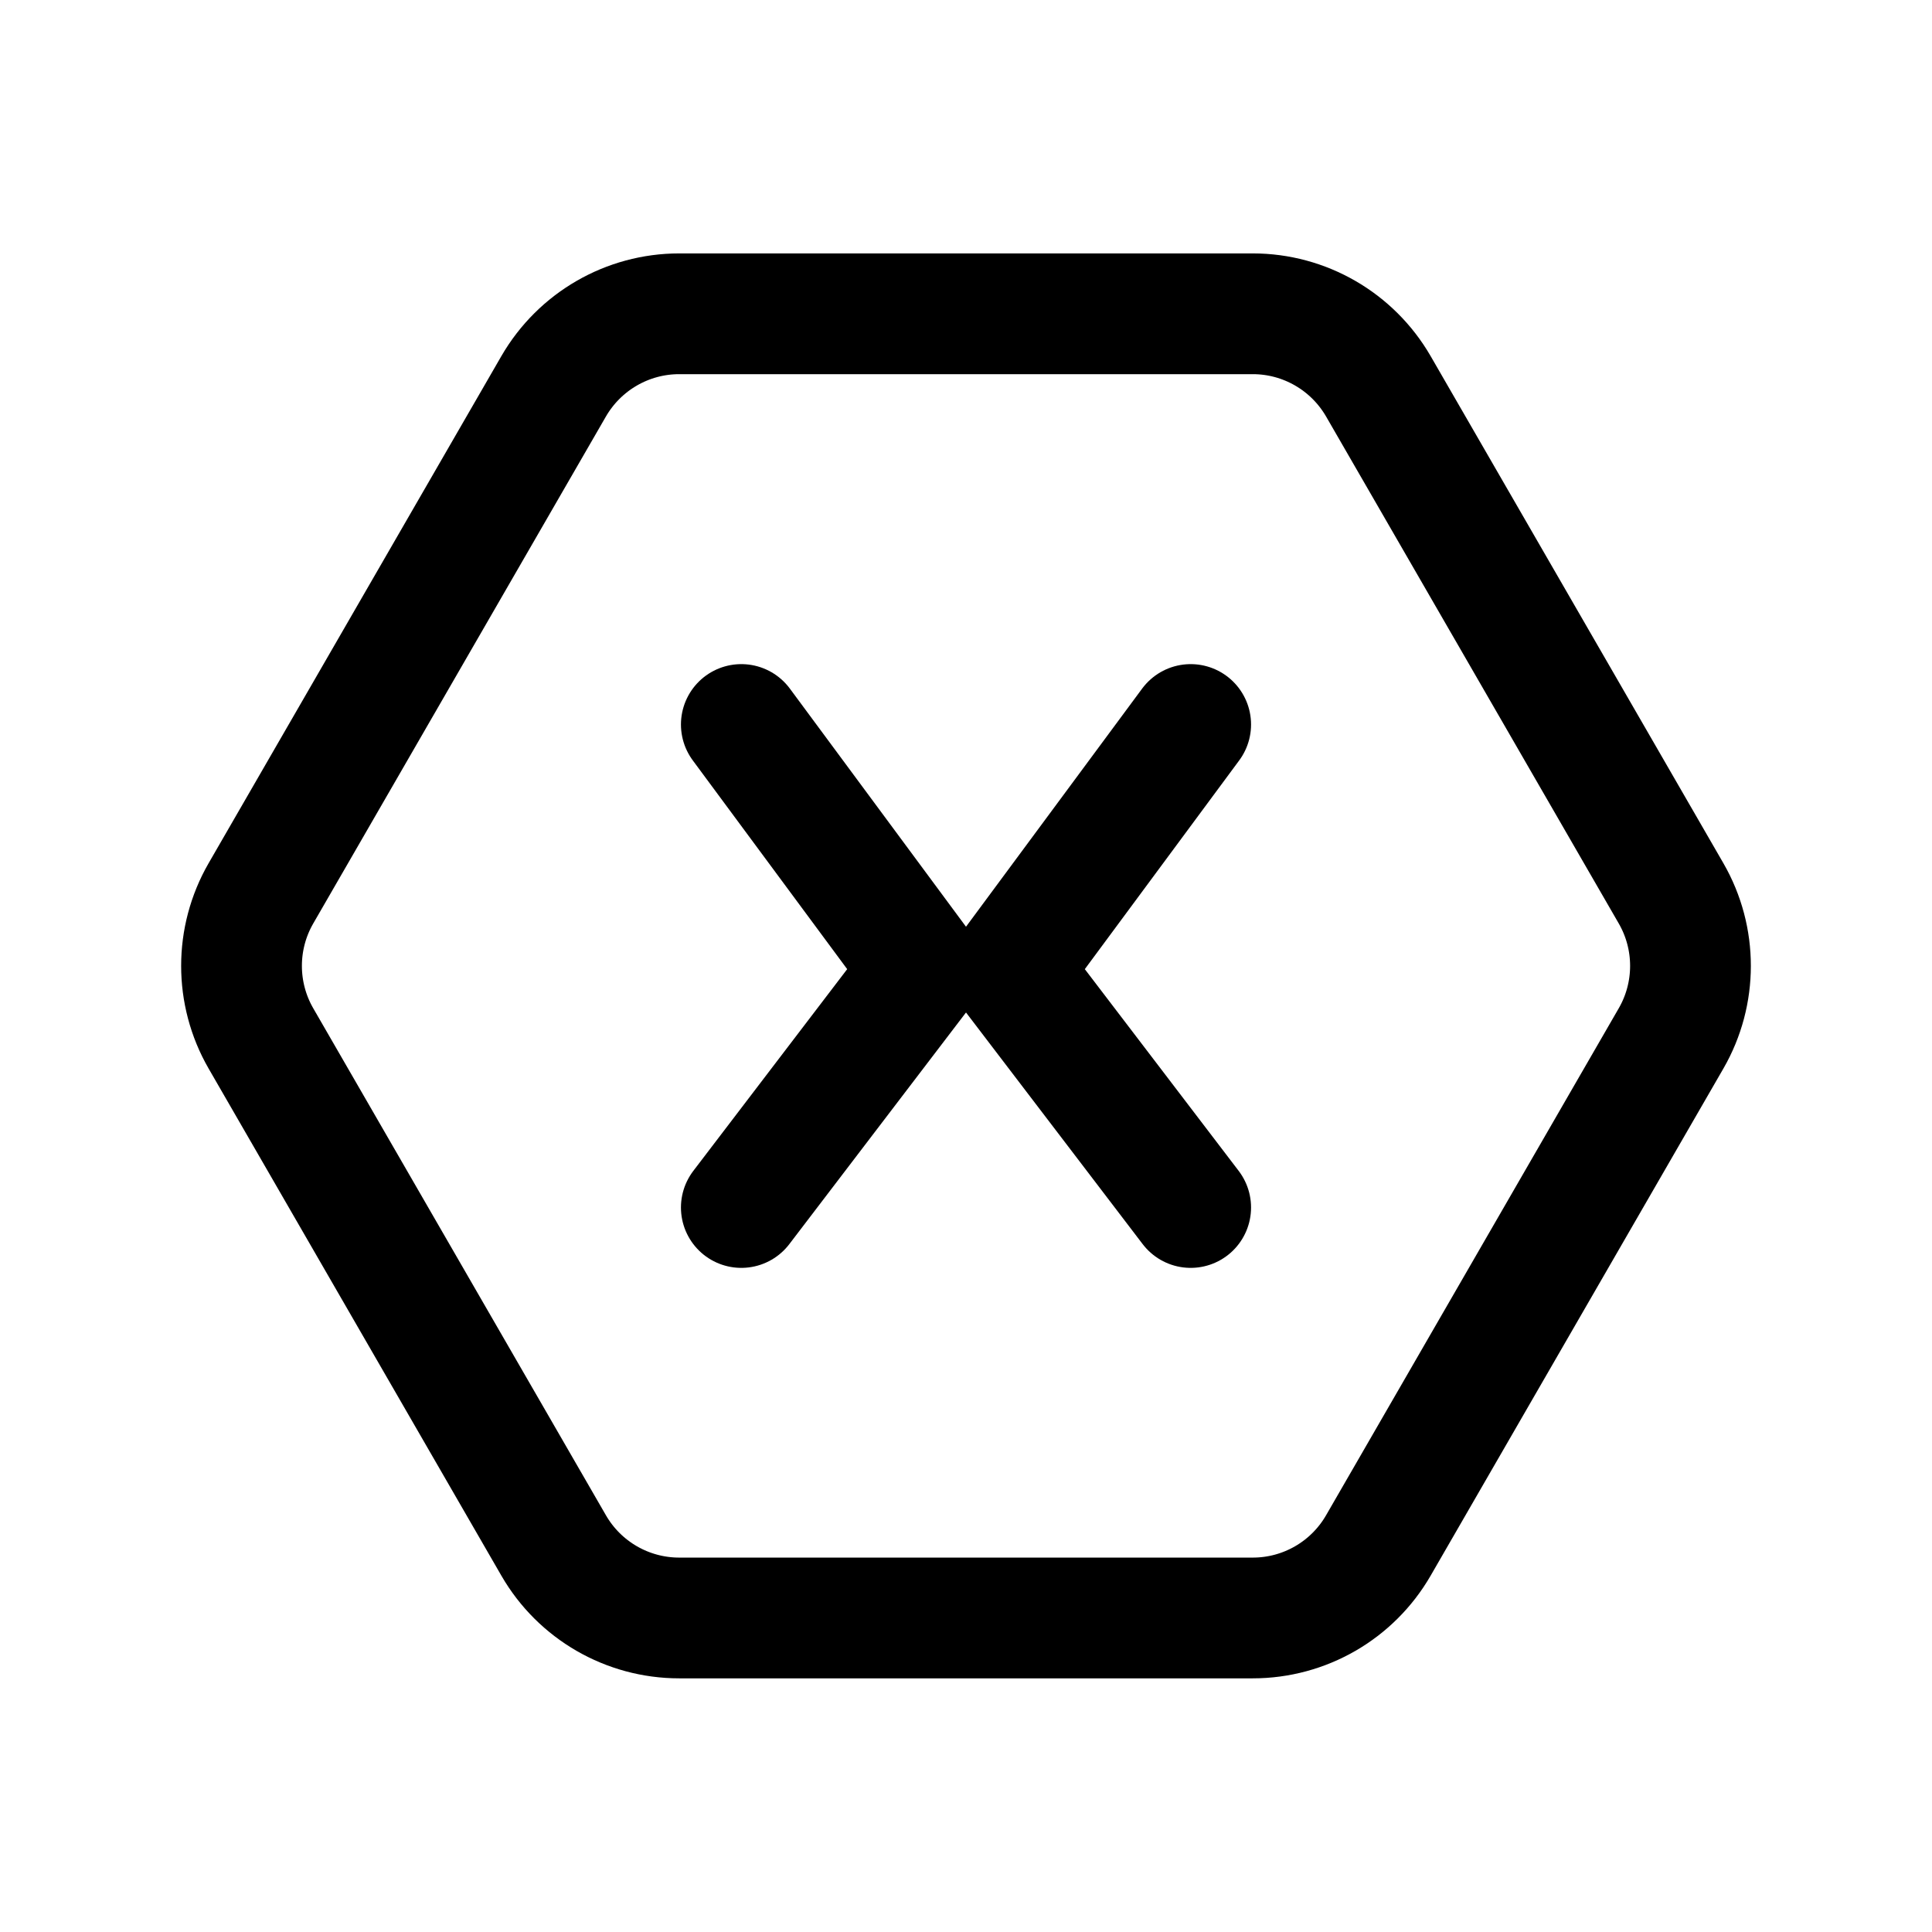 <svg width="24" height="24" viewBox="0 0 24 24" fill="none" xmlns="http://www.w3.org/2000/svg">
<path fill-rule="evenodd" clip-rule="evenodd" d="M15.563 20.099H8.437C7.794 20.099 7.2 19.756 6.878 19.199L3.241 12.899C2.92 12.342 2.92 11.655 3.241 11.098L6.878 4.798C7.2 4.242 7.794 3.898 8.437 3.898H15.563C16.206 3.898 16.8 4.242 17.122 4.798L20.759 11.098C21.08 11.655 21.08 12.342 20.759 12.899L17.122 19.199C16.8 19.756 16.206 20.099 15.563 20.099Z" stroke="black" stroke-width="1.5" stroke-linecap="round" stroke-linejoin="round"/>
<path d="M14.791 9L12.538 12.046L14.791 15" stroke="black" stroke-width="1.5" stroke-linecap="round" stroke-linejoin="round"/>
<path d="M9.209 9L11.462 12.046L9.209 15" stroke="black" stroke-width="1.5" stroke-linecap="round" stroke-linejoin="round"/>
</svg>
